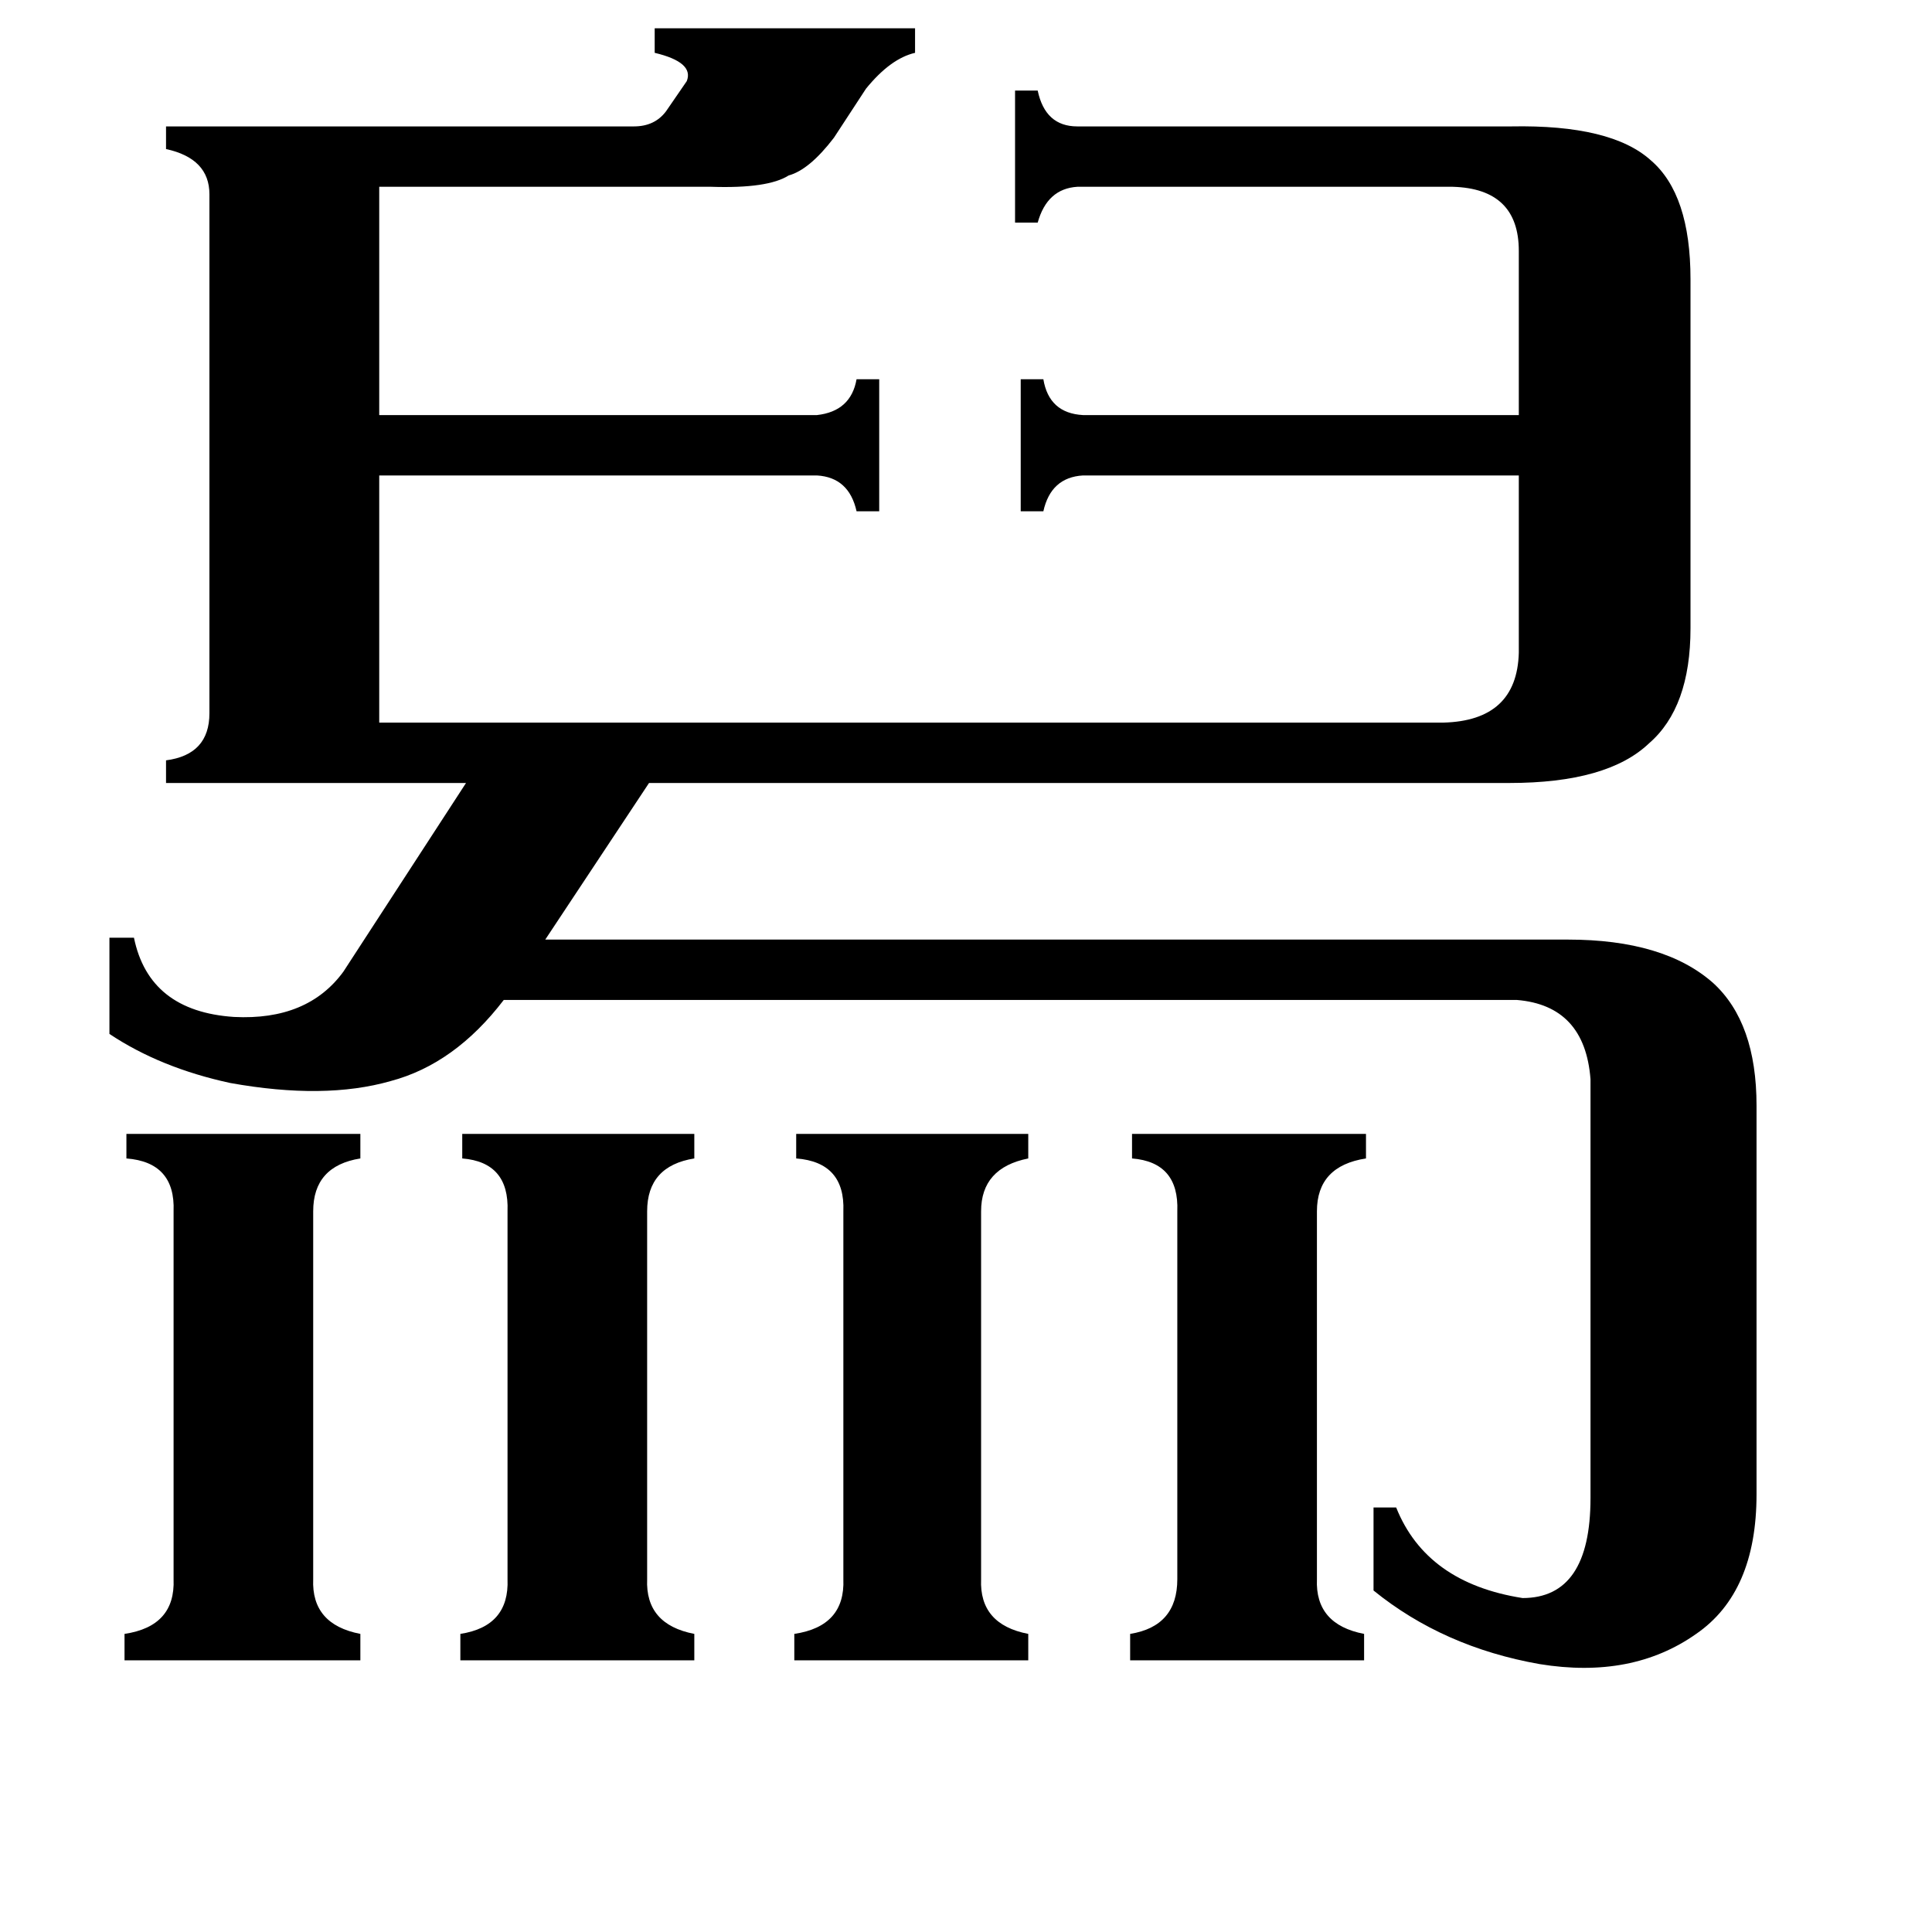 <svg xmlns="http://www.w3.org/2000/svg" viewBox="0 -800 1024 1024">
	<path fill="#000000" d="M421 80V66Q448 62 447 37V-158Q448 -184 422 -186V-199H545V-186Q520 -181 520 -158V37Q519 61 545 66V80ZM244 80V66Q270 62 269 37V-158Q270 -184 245 -186V-199H368V-186Q343 -182 343 -158V37Q342 61 368 66V80ZM599 80V66Q624 62 624 37V-158Q625 -184 600 -186V-199H724V-186Q698 -182 698 -158V37Q697 61 723 66V80ZM66 80V66Q93 62 92 37V-158Q93 -184 67 -186V-199H191V-186Q166 -182 166 -158V37Q165 61 191 66V80ZM433 -580Q451 -582 454 -599H466V-529H454Q450 -547 433 -548H201V-417H765Q804 -418 805 -454V-548H574Q557 -547 553 -529H541V-599H553Q556 -581 574 -580H805V-667Q805 -700 770 -701H571Q555 -700 550 -682H538V-752H550Q554 -733 571 -733H801Q854 -734 875 -715Q896 -697 896 -652V-467Q896 -425 874 -406Q852 -385 800 -385H344L289 -302H831Q882 -302 908 -279Q931 -258 931 -214V-8Q931 44 899 66Q865 90 816 82Q765 73 728 43V-1H740Q756 39 807 47Q843 47 843 -6V-228Q840 -267 804 -270H267Q241 -236 207 -227Q172 -217 122 -226Q85 -234 58 -252V-303H71Q79 -264 124 -261Q163 -259 182 -285L247 -385H88V-397Q111 -400 111 -422V-697Q111 -716 88 -721V-733H336Q347 -733 353 -741L364 -757Q368 -767 347 -772V-785H485V-772Q472 -769 459 -753L442 -727Q429 -710 418 -707Q407 -700 377 -701H201V-580Z"/>
</svg>